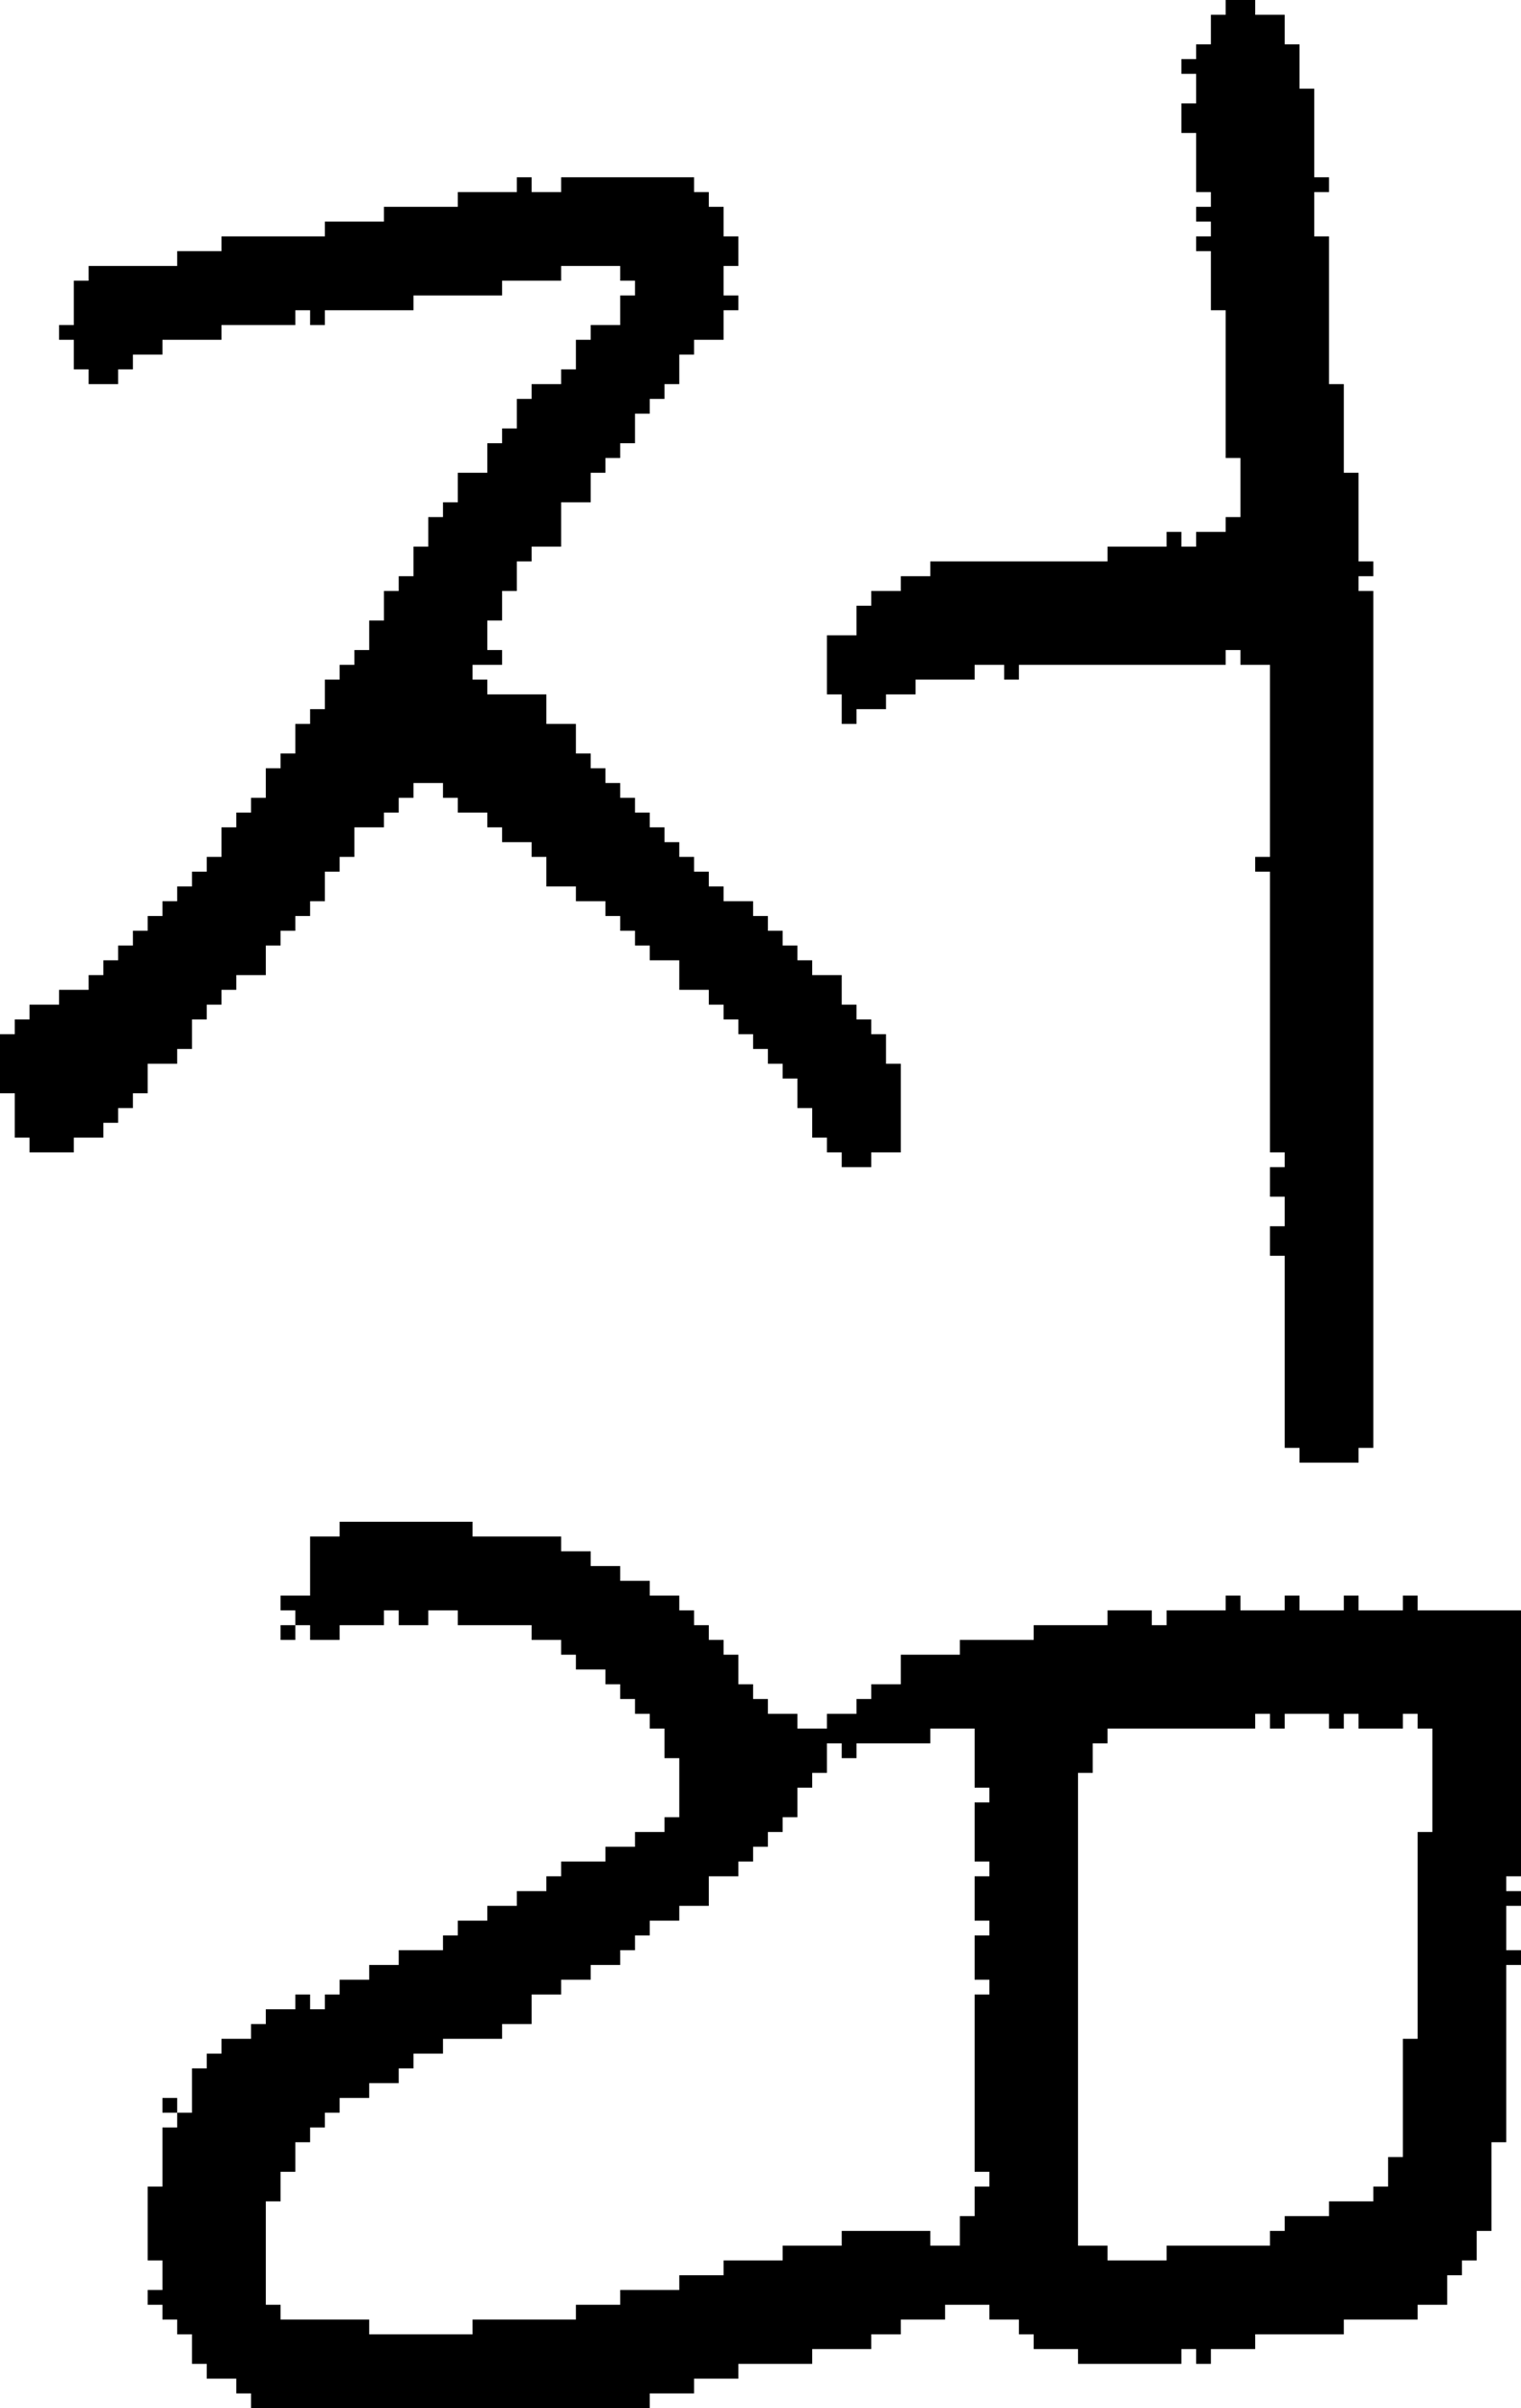 <?xml version="1.0" encoding="UTF-8" standalone="no"?>
<!DOCTYPE svg PUBLIC "-//W3C//DTD SVG 1.1//EN" 
  "http://www.w3.org/Graphics/SVG/1.1/DTD/svg11.dtd">
<svg width="103" height="163"
     xmlns="http://www.w3.org/2000/svg" version="1.1">
 <path d="  M 45,27  L 45,26  L 46,26  L 46,24  L 47,24  L 47,23  L 49,23  L 49,21  L 50,21  L 50,20  L 49,20  L 49,18  L 50,18  L 50,16  L 49,16  L 49,14  L 48,14  L 48,13  L 47,13  L 47,12  L 38,12  L 38,13  L 36,13  L 36,12  L 35,12  L 35,13  L 31,13  L 31,14  L 26,14  L 26,15  L 22,15  L 22,16  L 15,16  L 15,17  L 12,17  L 12,18  L 6,18  L 6,19  L 5,19  L 5,22  L 4,22  L 4,23  L 5,23  L 5,25  L 6,25  L 6,26  L 8,26  L 8,25  L 9,25  L 9,24  L 11,24  L 11,23  L 15,23  L 15,22  L 20,22  L 20,21  L 21,21  L 21,22  L 22,22  L 22,21  L 28,21  L 28,20  L 34,20  L 34,19  L 38,19  L 38,18  L 42,18  L 42,19  L 43,19  L 43,20  L 42,20  L 42,22  L 40,22  L 40,23  L 39,23  L 39,25  L 38,25  L 38,26  L 36,26  L 36,27  L 35,27  L 35,29  L 34,29  L 34,30  L 33,30  L 33,32  L 31,32  L 31,34  L 30,34  L 30,35  L 29,35  L 29,37  L 28,37  L 28,39  L 27,39  L 27,40  L 26,40  L 26,42  L 25,42  L 25,44  L 24,44  L 24,45  L 23,45  L 23,46  L 22,46  L 22,48  L 21,48  L 21,49  L 20,49  L 20,51  L 19,51  L 19,52  L 18,52  L 18,54  L 17,54  L 17,55  L 16,55  L 16,56  L 15,56  L 15,58  L 14,58  L 14,59  L 13,59  L 13,60  L 12,60  L 12,61  L 11,61  L 11,62  L 10,62  L 10,63  L 9,63  L 9,64  L 8,64  L 8,65  L 7,65  L 7,66  L 6,66  L 6,67  L 4,67  L 4,68  L 2,68  L 2,69  L 1,69  L 1,70  L 0,70  L 0,74  L 1,74  L 1,77  L 2,77  L 2,78  L 5,78  L 5,77  L 7,77  L 7,76  L 8,76  L 8,75  L 9,75  L 9,74  L 10,74  L 10,72  L 12,72  L 12,71  L 13,71  L 13,69  L 14,69  L 14,68  L 15,68  L 15,67  L 16,67  L 16,66  L 18,66  L 18,64  L 19,64  L 19,63  L 20,63  L 20,62  L 21,62  L 21,61  L 22,61  L 22,59  L 23,59  L 23,58  L 24,58  L 24,56  L 26,56  L 26,55  L 27,55  L 27,54  L 28,54  L 28,53  L 30,53  L 30,54  L 31,54  L 31,55  L 33,55  L 33,56  L 34,56  L 34,57  L 36,57  L 36,58  L 37,58  L 37,60  L 39,60  L 39,61  L 41,61  L 41,62  L 42,62  L 42,63  L 43,63  L 43,64  L 44,64  L 44,65  L 46,65  L 46,67  L 48,67  L 48,68  L 49,68  L 49,69  L 50,69  L 50,70  L 51,70  L 51,71  L 52,71  L 52,72  L 53,72  L 53,73  L 54,73  L 54,75  L 55,75  L 55,77  L 56,77  L 56,78  L 57,78  L 57,79  L 59,79  L 59,78  L 61,78  L 61,72  L 60,72  L 60,70  L 59,70  L 59,69  L 58,69  L 58,68  L 57,68  L 57,66  L 55,66  L 55,65  L 54,65  L 54,64  L 53,64  L 53,63  L 52,63  L 52,62  L 51,62  L 51,61  L 49,61  L 49,60  L 48,60  L 48,59  L 47,59  L 47,58  L 46,58  L 46,57  L 45,57  L 45,56  L 44,56  L 44,55  L 43,55  L 43,54  L 42,54  L 42,53  L 41,53  L 41,52  L 40,52  L 40,51  L 39,51  L 39,49  L 37,49  L 37,47  L 33,47  L 33,46  L 32,46  L 32,45  L 34,45  L 34,44  L 33,44  L 33,42  L 34,42  L 34,40  L 35,40  L 35,38  L 36,38  L 36,37  L 38,37  L 38,34  L 40,34  L 40,32  L 41,32  L 41,31  L 42,31  L 42,30  L 43,30  L 43,28  L 44,28  L 44,27  Z  " style="fill:rgb(0, 0, 0); fill-opacity:1.000; stroke:none;" />
 <path d="  M 91,116  L 92,116  L 92,117  L 95,117  L 95,116  L 96,116  L 96,117  L 97,117  L 97,124  L 96,124  L 96,138  L 95,138  L 95,146  L 94,146  L 94,148  L 93,148  L 93,149  L 90,149  L 90,150  L 87,150  L 87,151  L 86,151  L 86,152  L 79,152  L 79,153  L 75,153  L 75,152  L 73,152  L 73,120  L 74,120  L 74,118  L 75,118  L 75,117  L 85,117  L 85,116  L 86,116  L 86,117  L 87,117  L 87,116  L 90,116  L 90,117  L 91,117  Z  M 43,124  L 43,125  L 41,125  L 41,126  L 38,126  L 38,127  L 37,127  L 37,128  L 35,128  L 35,129  L 33,129  L 33,130  L 31,130  L 31,131  L 30,131  L 30,132  L 27,132  L 27,133  L 25,133  L 25,134  L 23,134  L 23,135  L 22,135  L 22,136  L 21,136  L 21,135  L 20,135  L 20,136  L 18,136  L 18,137  L 17,137  L 17,138  L 15,138  L 15,139  L 14,139  L 14,140  L 13,140  L 13,143  L 12,143  L 12,144  L 11,144  L 11,148  L 10,148  L 10,153  L 11,153  L 11,155  L 10,155  L 10,156  L 11,156  L 11,157  L 12,157  L 12,158  L 13,158  L 13,160  L 14,160  L 14,161  L 16,161  L 16,162  L 17,162  L 17,163  L 44,163  L 44,162  L 47,162  L 47,161  L 50,161  L 50,160  L 55,160  L 55,159  L 59,159  L 59,158  L 61,158  L 61,157  L 64,157  L 64,156  L 67,156  L 67,157  L 69,157  L 69,158  L 70,158  L 70,159  L 73,159  L 73,160  L 80,160  L 80,159  L 81,159  L 81,160  L 82,160  L 82,159  L 85,159  L 85,158  L 91,158  L 91,157  L 96,157  L 96,156  L 98,156  L 98,154  L 99,154  L 99,153  L 100,153  L 100,151  L 101,151  L 101,145  L 102,145  L 102,133  L 103,133  L 103,132  L 102,132  L 102,129  L 103,129  L 103,128  L 102,128  L 102,127  L 103,127  L 103,109  L 96,109  L 96,108  L 95,108  L 95,109  L 92,109  L 92,108  L 91,108  L 91,109  L 88,109  L 88,108  L 87,108  L 87,109  L 84,109  L 84,108  L 83,108  L 83,109  L 79,109  L 79,110  L 78,110  L 78,109  L 75,109  L 75,110  L 70,110  L 70,111  L 65,111  L 65,112  L 61,112  L 61,114  L 59,114  L 59,115  L 58,115  L 58,116  L 56,116  L 56,117  L 54,117  L 54,116  L 52,116  L 52,115  L 51,115  L 51,114  L 50,114  L 50,112  L 49,112  L 49,111  L 48,111  L 48,110  L 47,110  L 47,109  L 46,109  L 46,108  L 44,108  L 44,107  L 42,107  L 42,106  L 40,106  L 40,105  L 38,105  L 38,104  L 32,104  L 32,103  L 23,103  L 23,104  L 21,104  L 21,108  L 19,108  L 19,109  L 20,109  L 20,110  L 21,110  L 21,111  L 23,111  L 23,110  L 26,110  L 26,109  L 27,109  L 27,110  L 29,110  L 29,109  L 31,109  L 31,110  L 36,110  L 36,111  L 38,111  L 38,112  L 39,112  L 39,113  L 41,113  L 41,114  L 42,114  L 42,115  L 43,115  L 43,116  L 44,116  L 44,117  L 45,117  L 45,119  L 46,119  L 46,123  L 45,123  L 45,124  Z  M 36,135  L 38,135  L 38,134  L 40,134  L 40,133  L 42,133  L 42,132  L 43,132  L 43,131  L 44,131  L 44,130  L 46,130  L 46,129  L 48,129  L 48,127  L 50,127  L 50,126  L 51,126  L 51,125  L 52,125  L 52,124  L 53,124  L 53,123  L 54,123  L 54,121  L 55,121  L 55,120  L 56,120  L 56,118  L 57,118  L 57,119  L 58,119  L 58,118  L 63,118  L 63,117  L 66,117  L 66,121  L 67,121  L 67,122  L 66,122  L 66,126  L 67,126  L 67,127  L 66,127  L 66,130  L 67,130  L 67,131  L 66,131  L 66,134  L 67,134  L 67,135  L 66,135  L 66,147  L 67,147  L 67,148  L 66,148  L 66,150  L 65,150  L 65,152  L 63,152  L 63,151  L 57,151  L 57,152  L 53,152  L 53,153  L 49,153  L 49,154  L 46,154  L 46,155  L 42,155  L 42,156  L 39,156  L 39,157  L 32,157  L 32,158  L 25,158  L 25,157  L 19,157  L 19,156  L 18,156  L 18,149  L 19,149  L 19,147  L 20,147  L 20,145  L 21,145  L 21,144  L 22,144  L 22,143  L 23,143  L 23,142  L 25,142  L 25,141  L 27,141  L 27,140  L 28,140  L 28,139  L 30,139  L 30,138  L 34,138  L 34,137  L 36,137  Z  " style="fill:rgb(0, 0, 0); fill-opacity:1.000; stroke:none;" />
 <path d="  M 11,143  L 12,143  L 12,142  L 11,142  Z  " style="fill:rgb(0, 0, 0); fill-opacity:1.000; stroke:none;" />
 <path d="  M 19,111  L 20,111  L 20,110  L 19,110  Z  " style="fill:rgb(0, 0, 0); fill-opacity:1.000; stroke:none;" />
 <path d="  M 86,58  L 85,58  L 85,59  L 86,59  L 86,78  L 87,78  L 87,79  L 86,79  L 86,81  L 87,81  L 87,83  L 86,83  L 86,85  L 87,85  L 87,98  L 88,98  L 88,99  L 92,99  L 92,98  L 93,98  L 93,40  L 92,40  L 92,39  L 93,39  L 93,38  L 92,38  L 92,32  L 91,32  L 91,26  L 90,26  L 90,16  L 89,16  L 89,13  L 90,13  L 90,12  L 89,12  L 89,6  L 88,6  L 88,3  L 87,3  L 87,1  L 85,1  L 85,0  L 83,0  L 83,1  L 82,1  L 82,3  L 81,3  L 81,4  L 80,4  L 80,5  L 81,5  L 81,7  L 80,7  L 80,9  L 81,9  L 81,13  L 82,13  L 82,14  L 81,14  L 81,15  L 82,15  L 82,16  L 81,16  L 81,17  L 82,17  L 82,21  L 83,21  L 83,31  L 84,31  L 84,35  L 83,35  L 83,36  L 81,36  L 81,37  L 80,37  L 80,36  L 79,36  L 79,37  L 75,37  L 75,38  L 63,38  L 63,39  L 61,39  L 61,40  L 59,40  L 59,41  L 58,41  L 58,43  L 56,43  L 56,47  L 57,47  L 57,49  L 58,49  L 58,48  L 60,48  L 60,47  L 62,47  L 62,46  L 66,46  L 66,45  L 68,45  L 68,46  L 69,46  L 69,45  L 83,45  L 83,44  L 84,44  L 84,45  L 86,45  Z  " style="fill:rgb(0, 0, 0); fill-opacity:1.000; stroke:none;" />
</svg>
